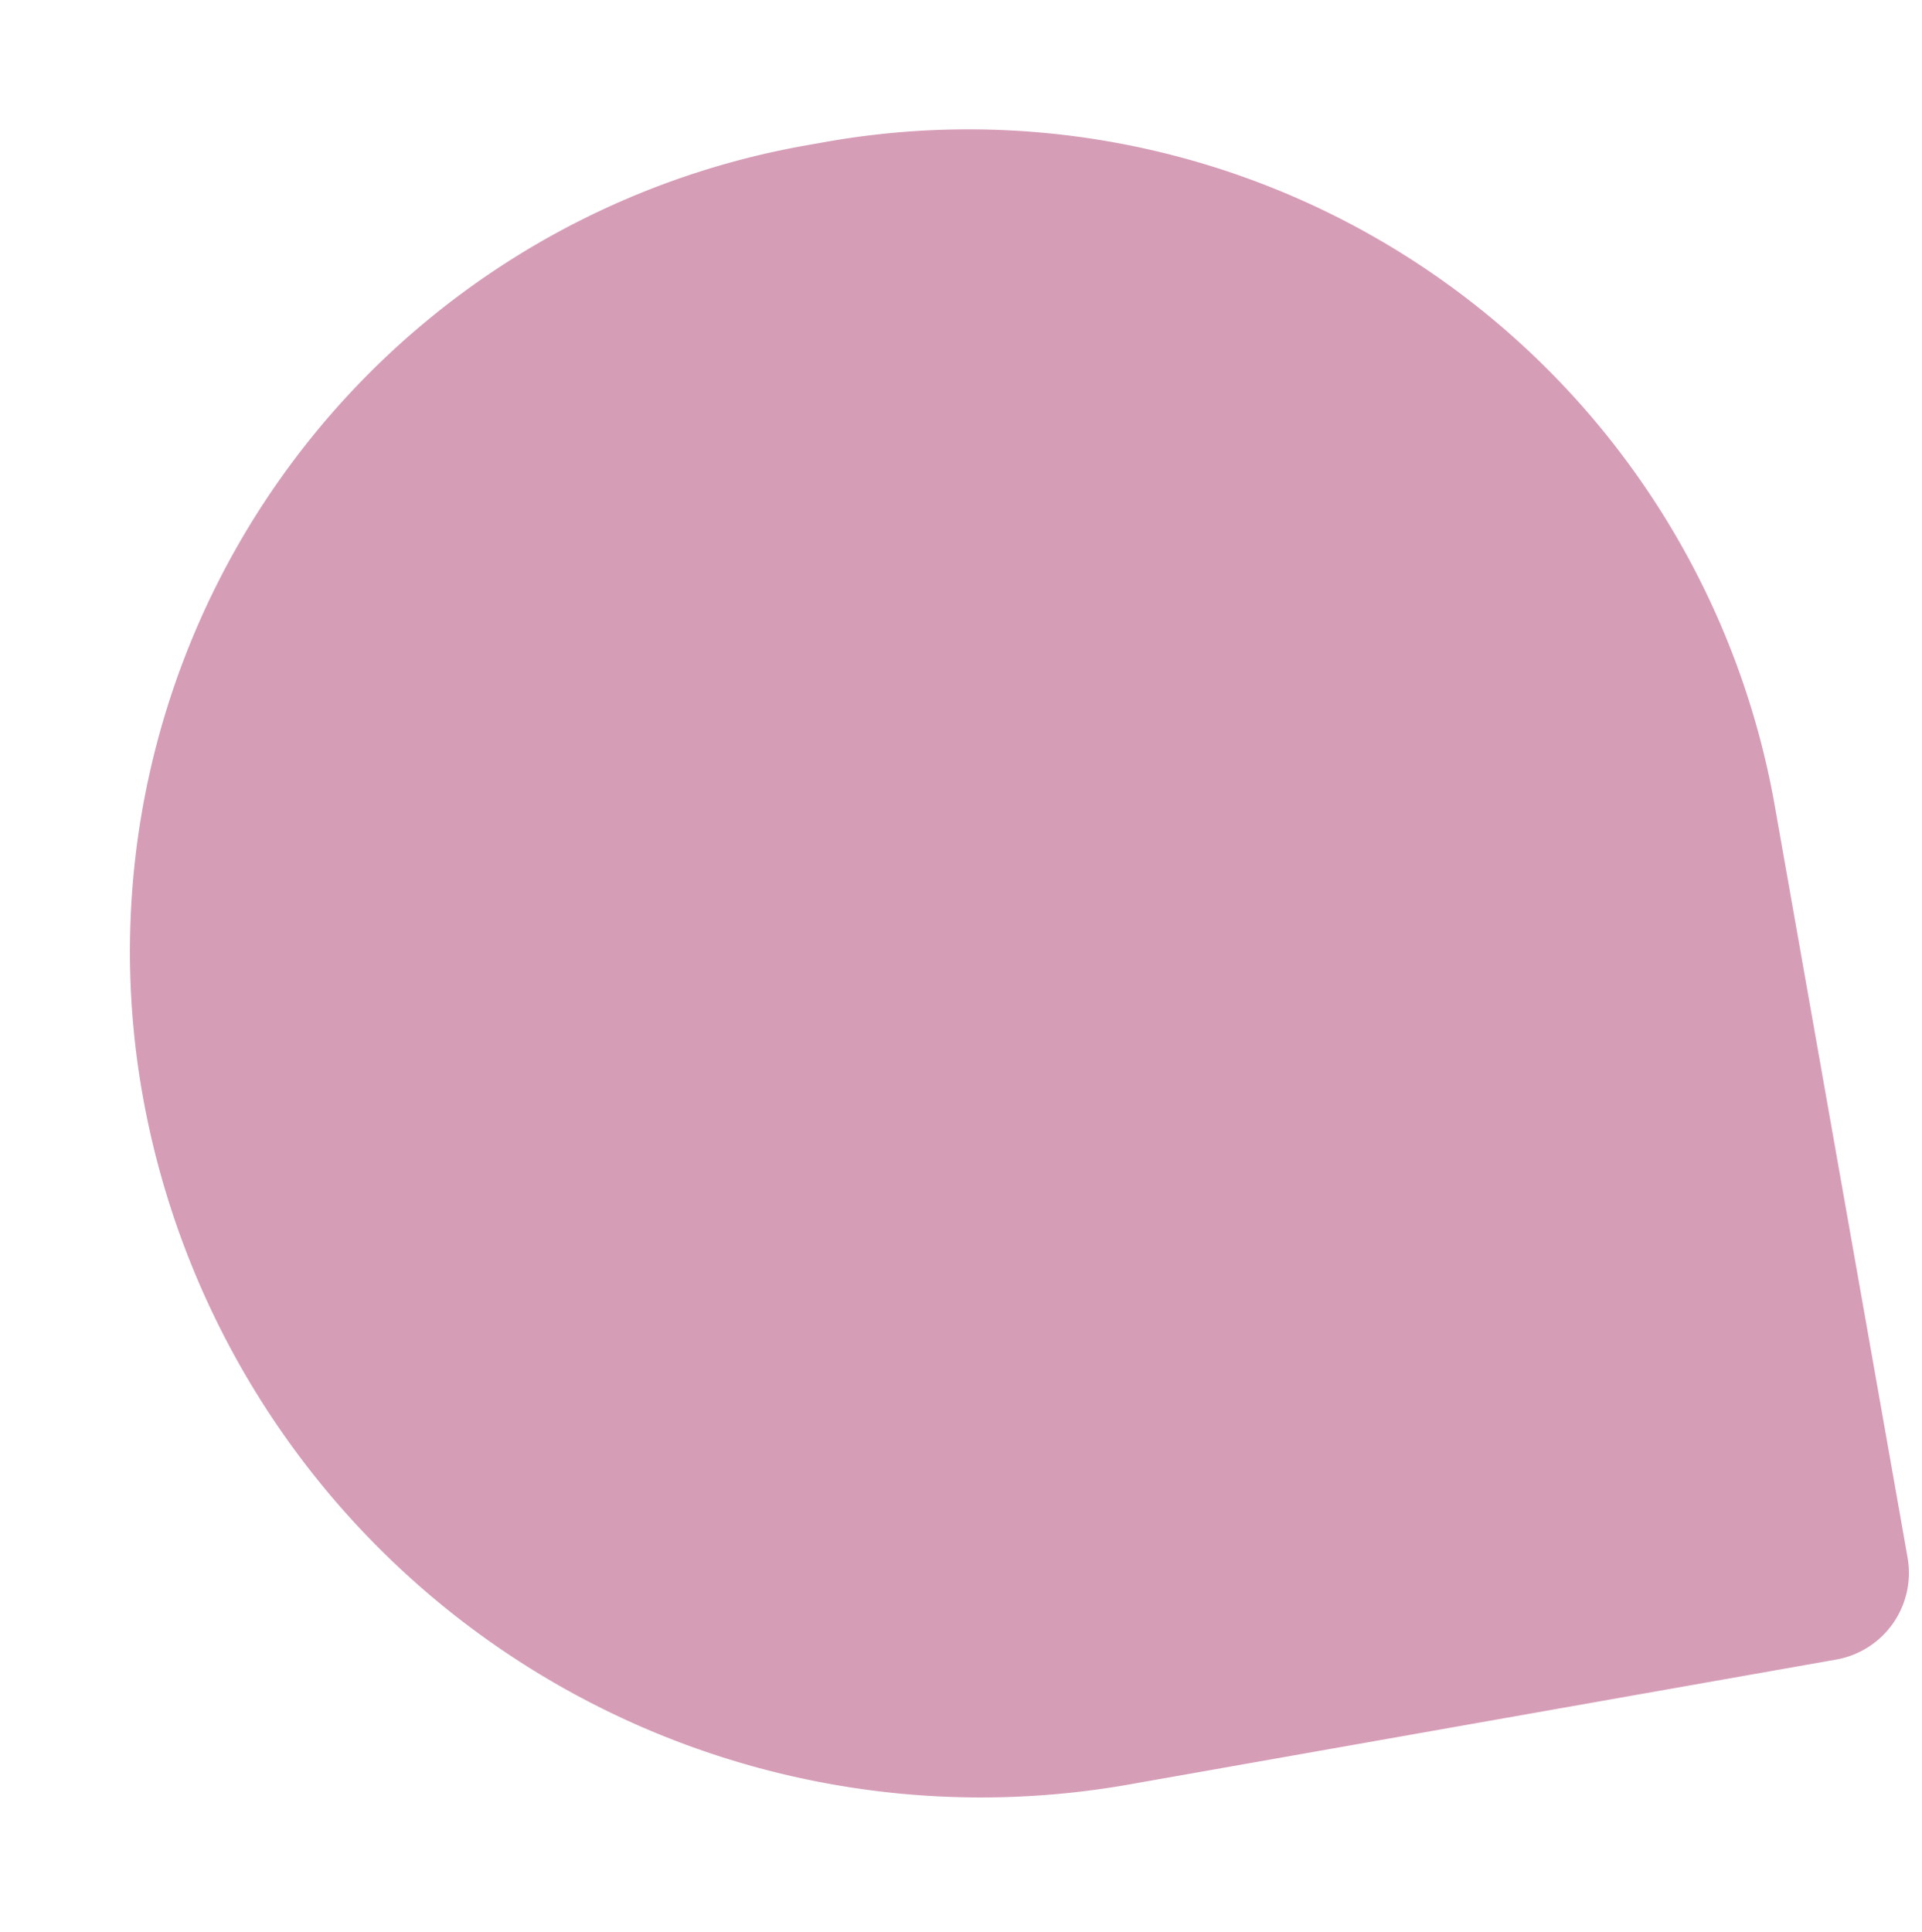 <svg xmlns="http://www.w3.org/2000/svg" width="56.243" height="56.544" viewBox="0 0 56.243 56.544">
  <path id="Rectangle_72" data-name="Rectangle 72" d="M23.953,0h.589A23.953,23.953,0,0,1,48.494,23.953V46.29a2.575,2.575,0,0,1-2.575,2.575H24.912A24.912,24.912,0,0,1,0,23.953v0A23.953,23.953,0,0,1,23.953,0Z" transform="matrix(0.985, -0.174, 0.174, 0.985, 0, 8.421)" fill="#af3d70" opacity="0.5"/>
</svg>
